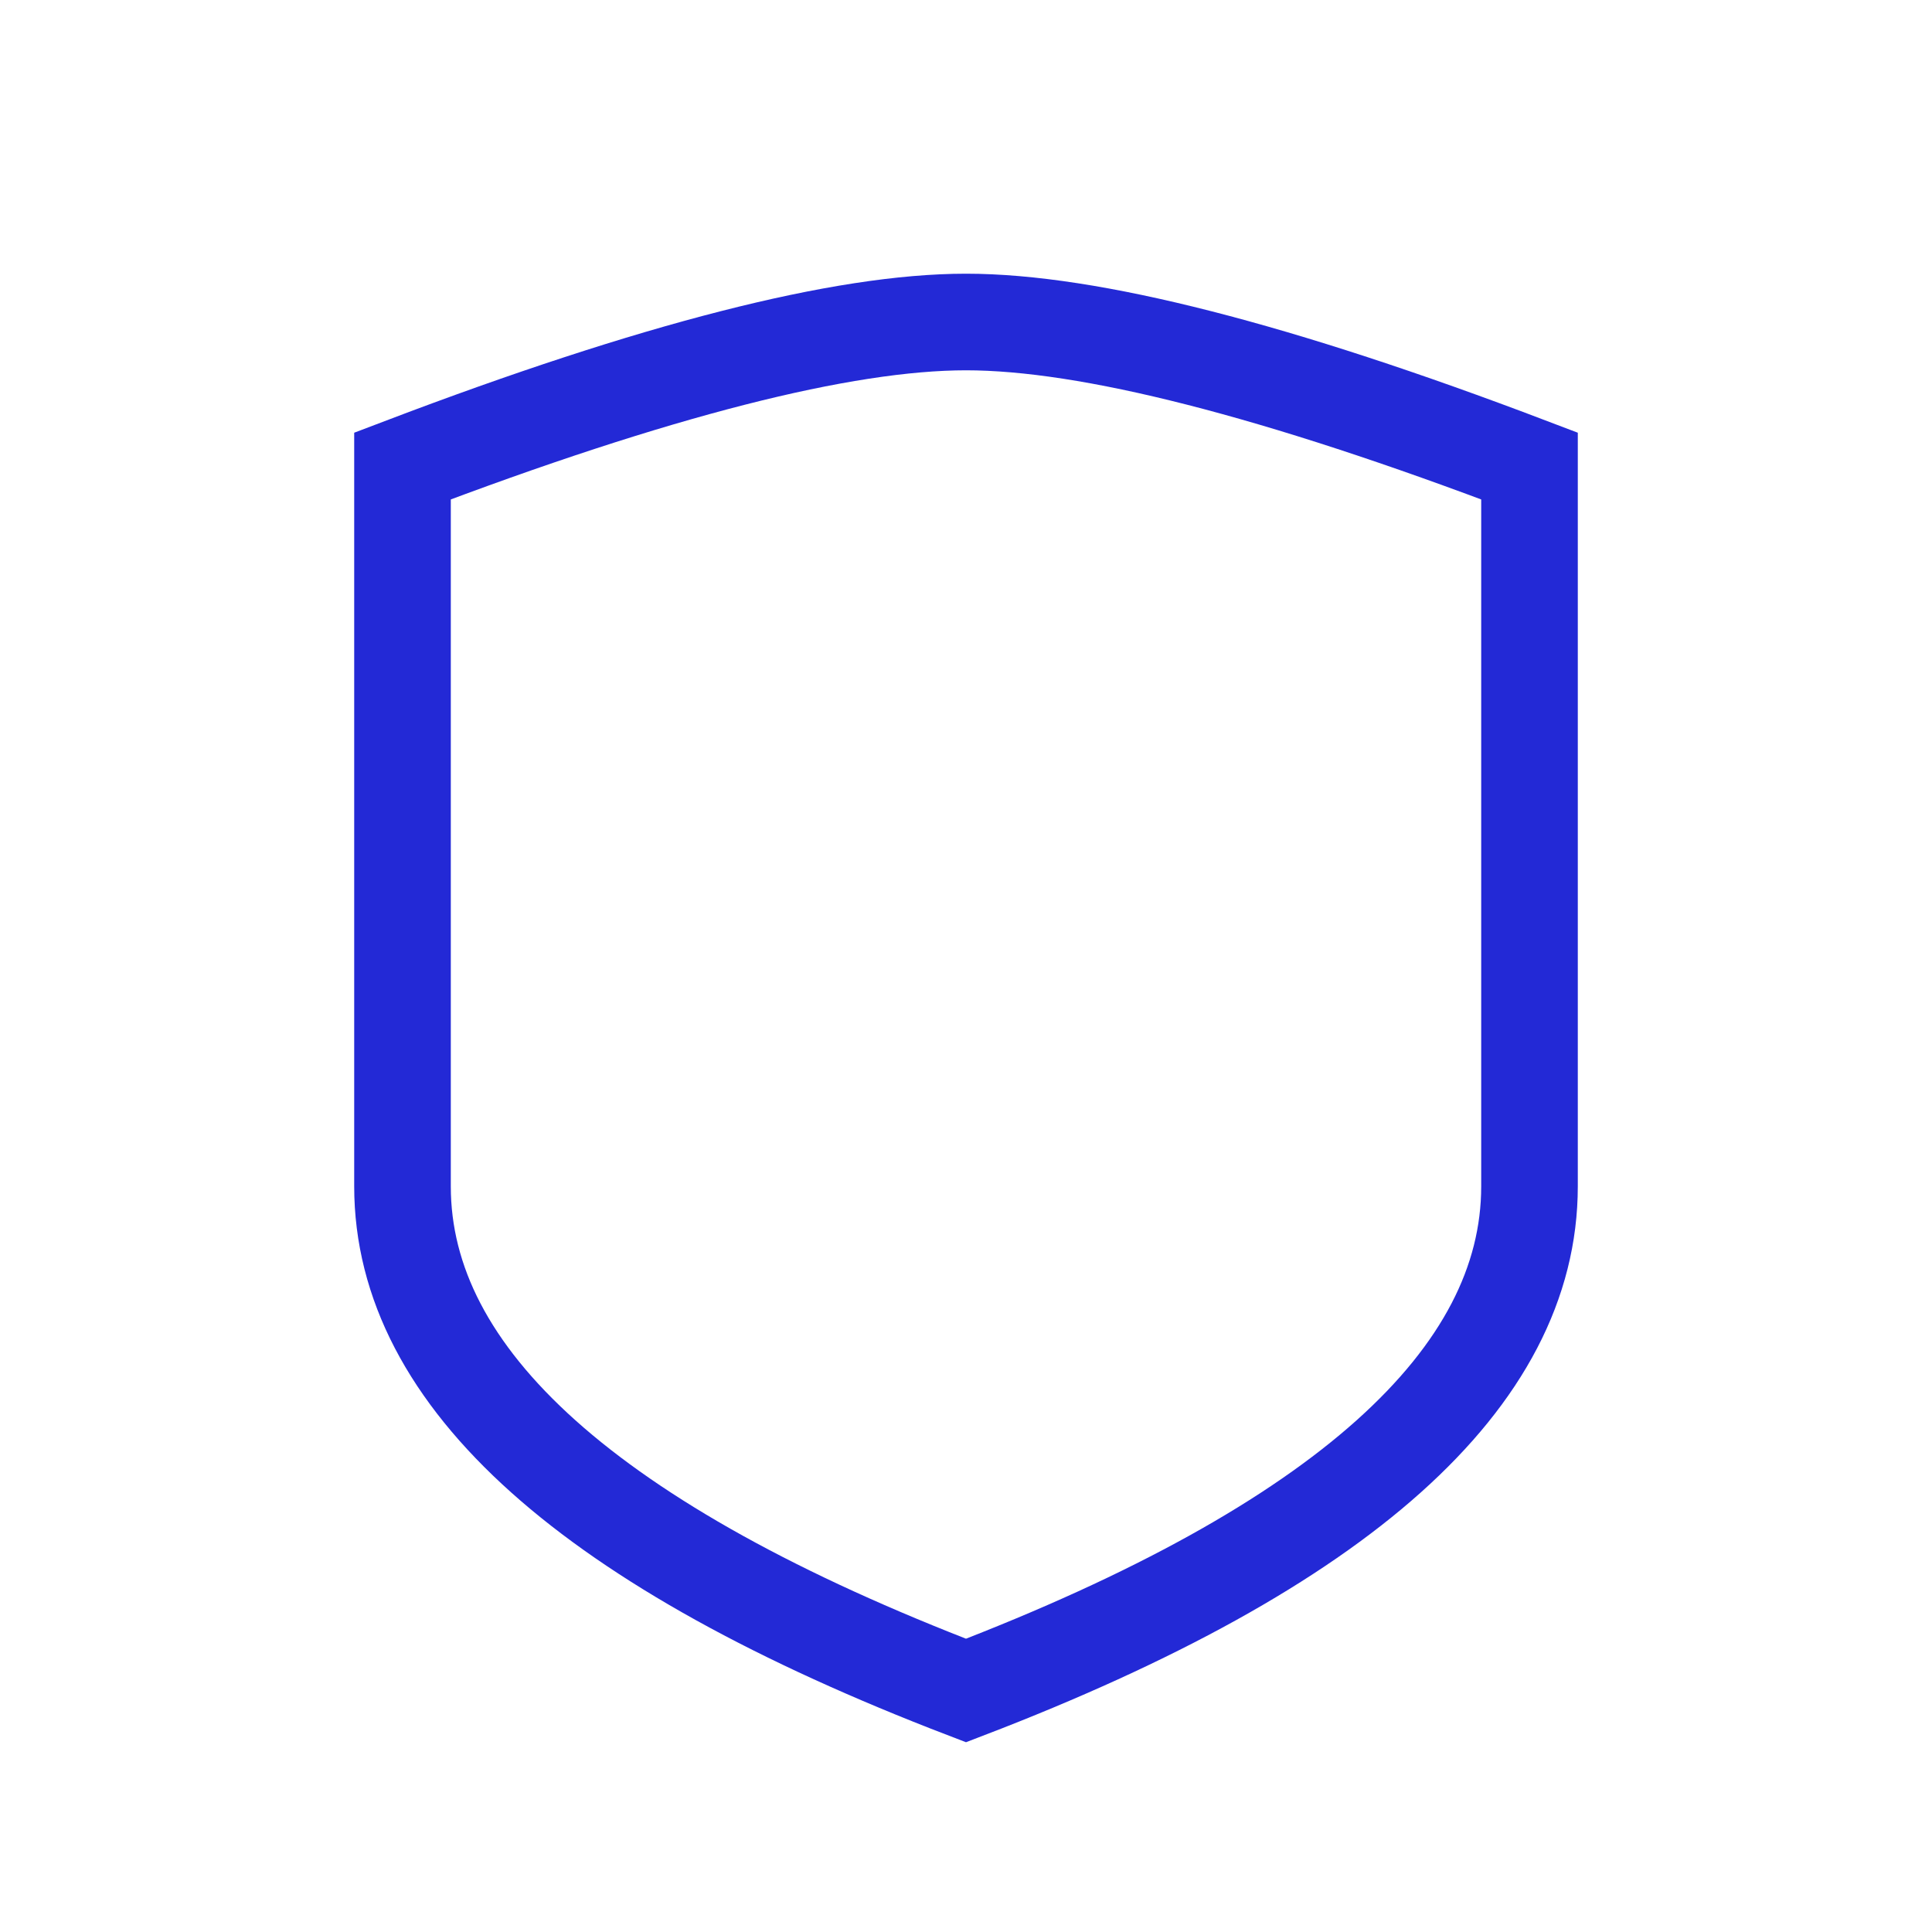 <svg role="img" xmlns="http://www.w3.org/2000/svg" viewBox="0 0 24 24">
  <path d="M19,14.737 C19,17.123 16.667,19.211 12,21 C7.333,19.211 5,17.123 5,14.737 C5,12.351 5,9.368 5,5.789 C8.136,4.596 10.469,4 12,4 C13.531,4 15.864,4.596 19,5.789 C19,9.368 19,12.351 19,14.737 Z" stroke="#2329D6" stroke-width="1.2" stroke-linecap="square" stroke-linejoin="miter" fill="none"/>
</svg>
